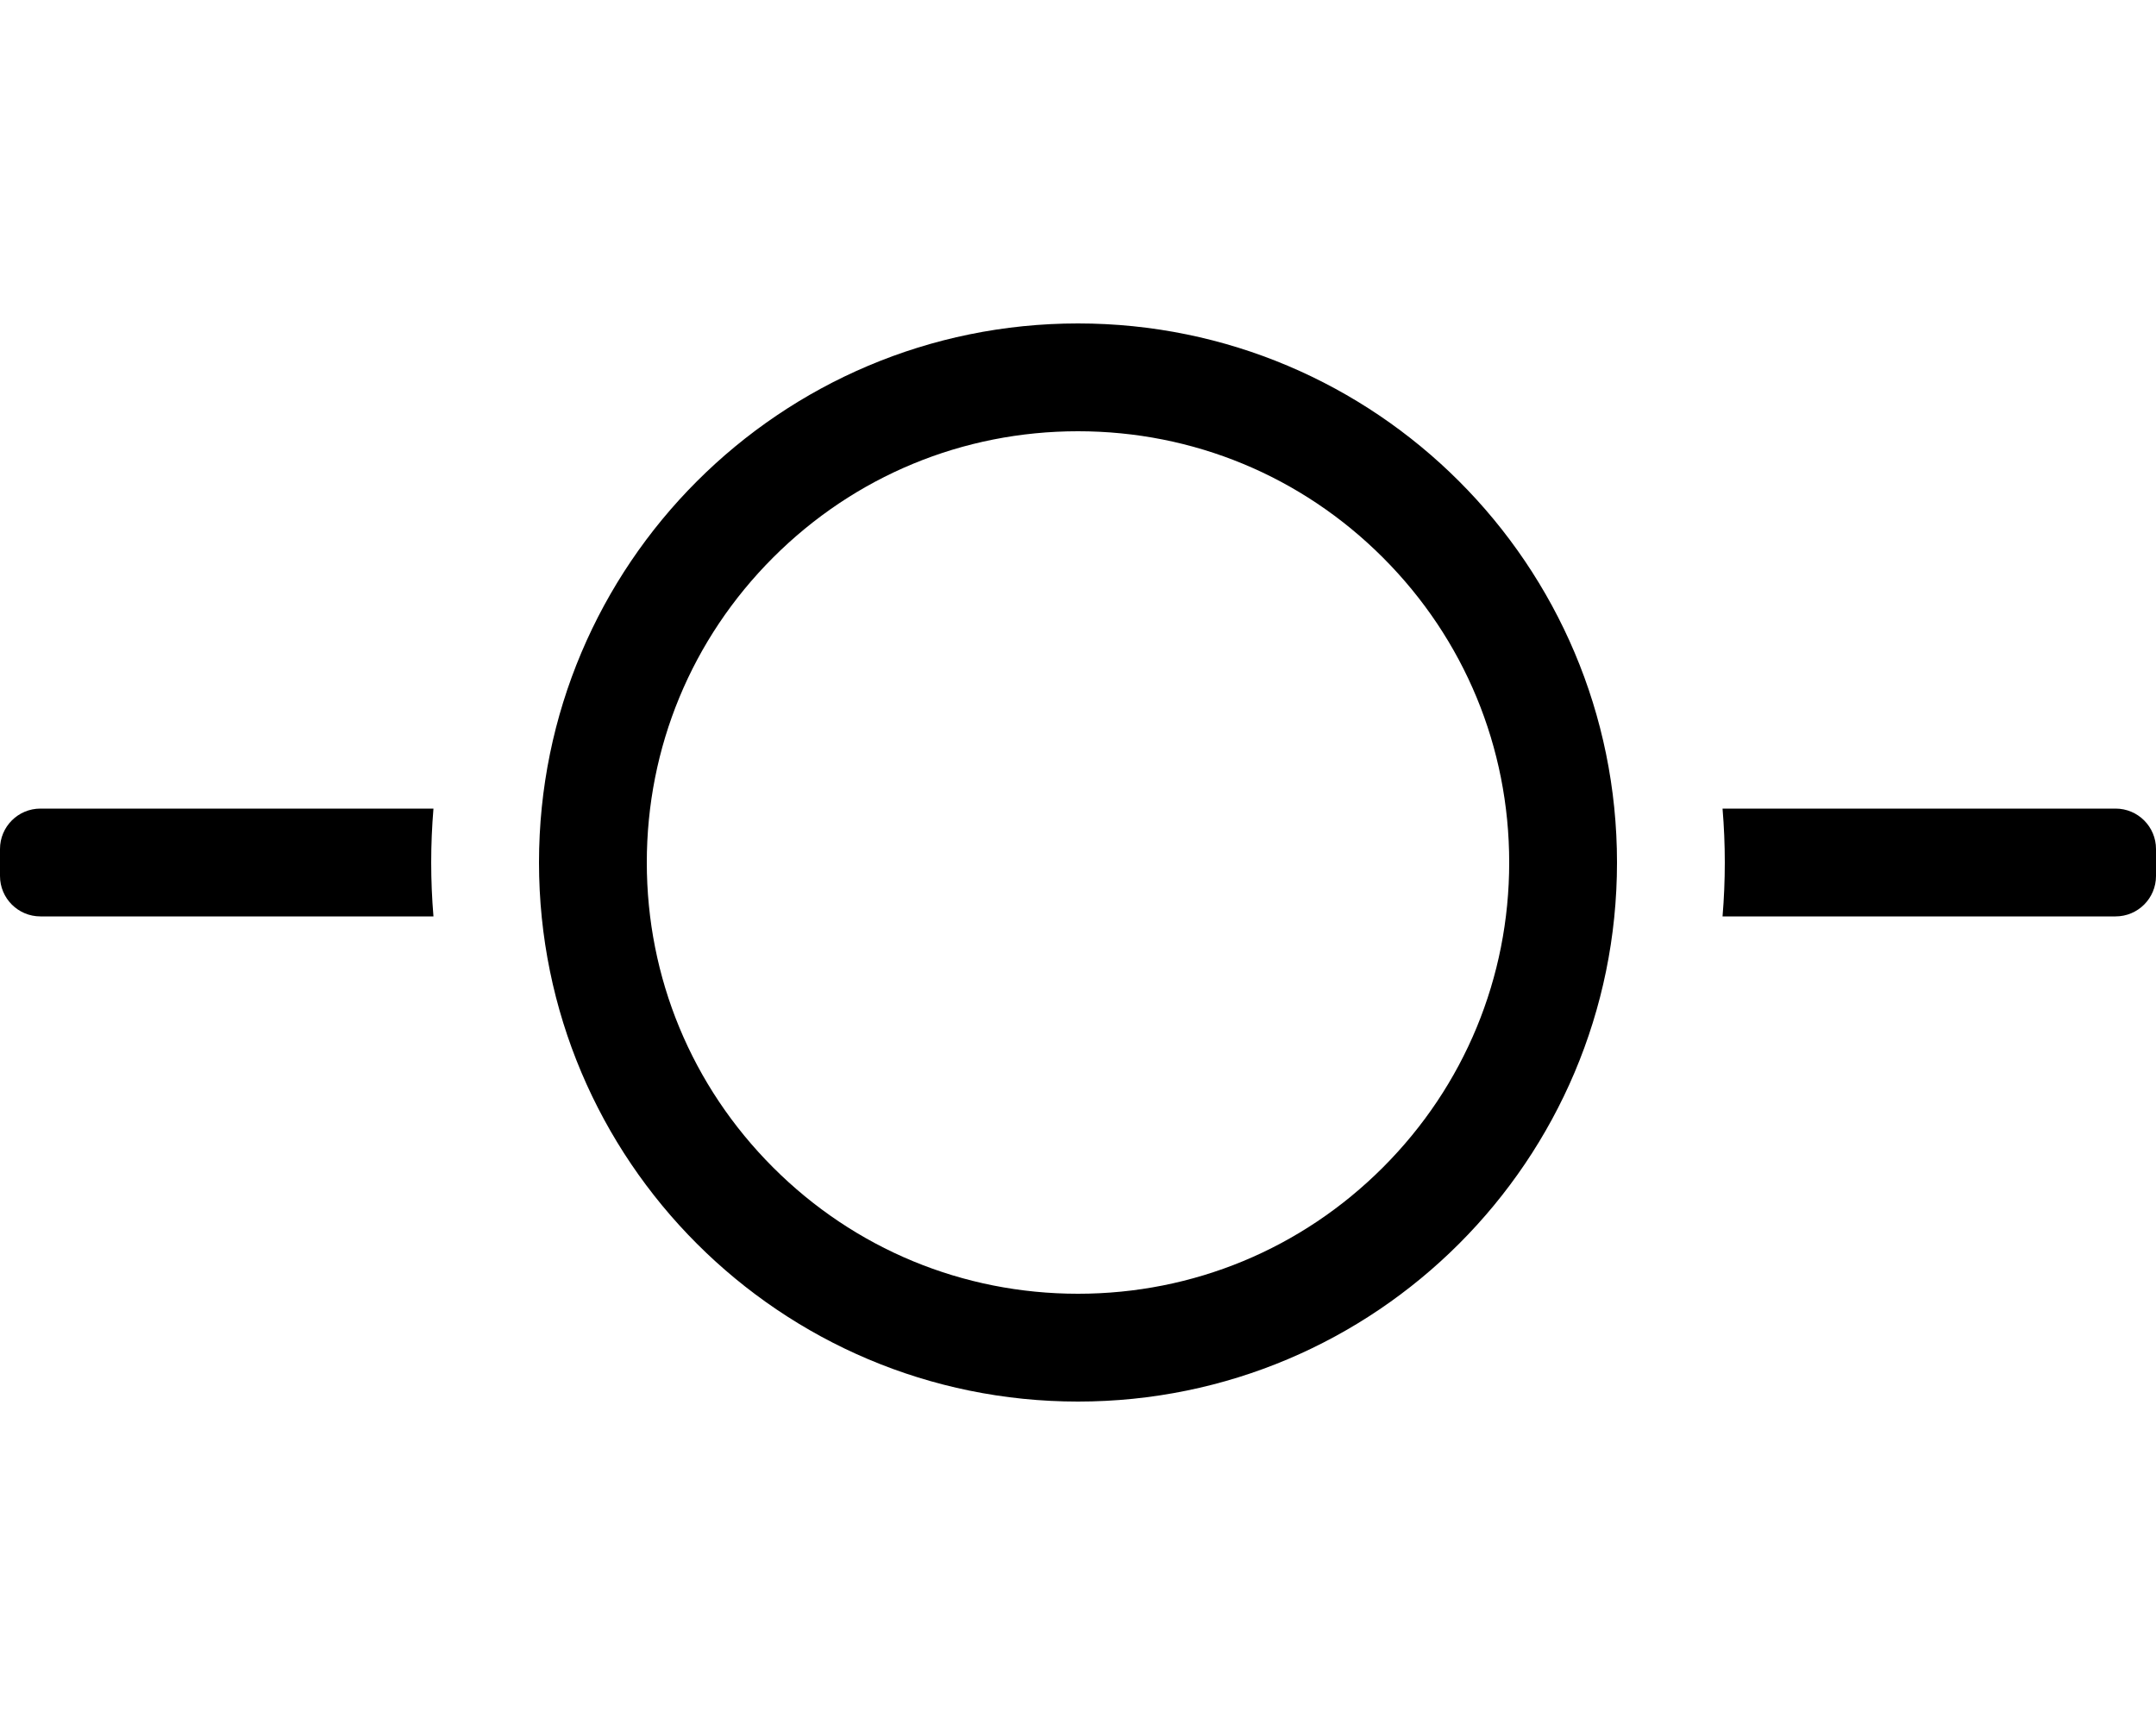 <svg xmlns="http://www.w3.org/2000/svg" viewBox="0 0 640 512"><!-- Font Awesome Pro 5.15.3 by @fontawesome - https://fontawesome.com License - https://fontawesome.com/license (Commercial License) --><path d="M320 128c34.19 0 66.33 13.31 90.51 37.49S448 221.81 448 256s-13.31 66.33-37.49 90.51S354.19 384 320 384s-66.33-13.31-90.51-37.49S192 290.19 192 256s13.31-66.33 37.49-90.51S285.81 128 320 128m0-32c-88.37 0-160 71.63-160 160s71.63 160 160 160 160-71.63 160-160S408.37 96 320 96zm308 144H511.33c.44 5.3.67 10.63.67 16s-.23 10.7-.67 16H628c6.63 0 12-5.37 12-12v-8c0-6.63-5.37-12-12-12zm-500 16c0-5.37.23-10.7.67-16H12c-6.63 0-12 5.37-12 12v8c0 6.63 5.37 12 12 12h116.67c-.44-5.3-.67-10.63-.67-16z"/></svg>
